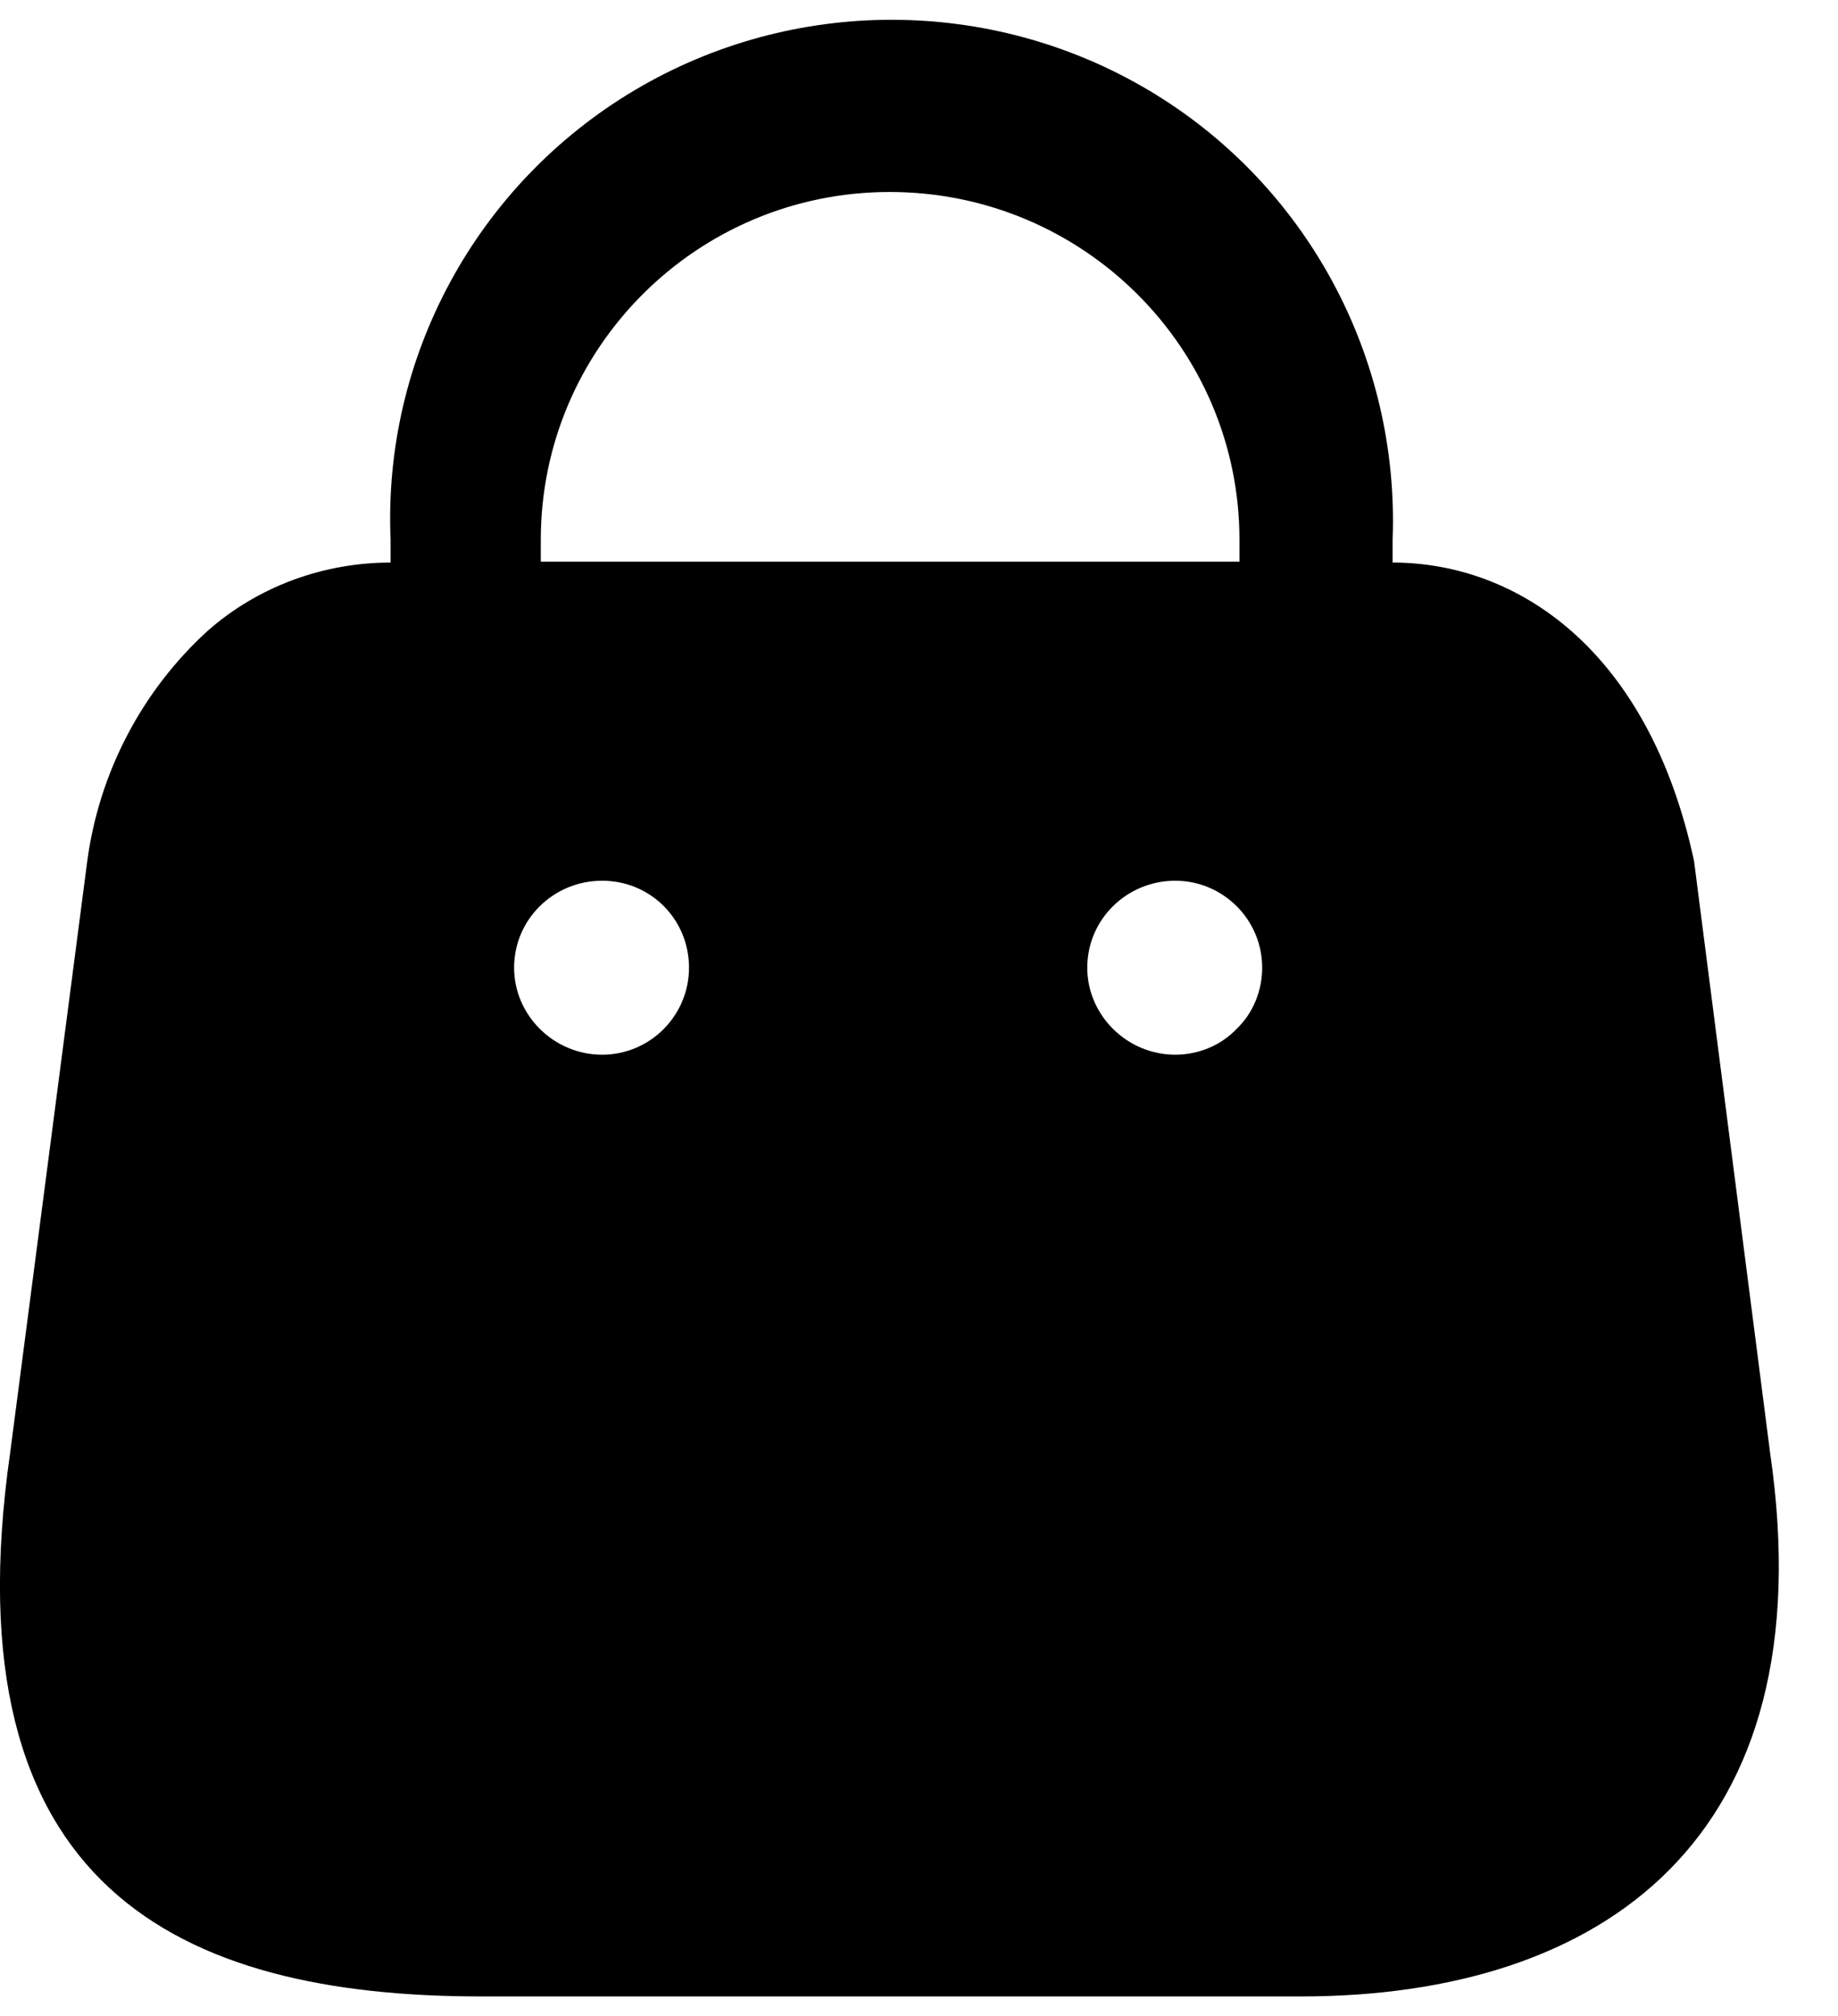 <svg width="31" height="34" viewBox="0 0 31 34" fill="none" xmlns="http://www.w3.org/2000/svg">
<path d="M10.705 1.521C13.371 -0.062 16.705 -0.062 19.372 1.521C22.038 3.104 23.605 6.021 23.488 9.104V9.488C25.588 9.488 27.805 10.954 28.572 14.521L29.855 24.504C30.806 31.021 27.021 33.671 21.938 33.671H8.121C3.023 33.671 -0.879 31.837 0.171 24.504L1.472 14.521C1.671 13.037 2.388 11.654 3.505 10.637C4.356 9.889 5.455 9.488 6.588 9.488V9.104C6.455 6.021 8.04 3.104 10.705 1.521ZM19.822 14.854C19.006 14.854 18.338 15.504 18.338 16.321C18.338 17.121 19.006 17.788 19.822 17.788C20.205 17.788 20.588 17.637 20.855 17.354C21.138 17.087 21.288 16.704 21.288 16.321C21.288 15.504 20.622 14.854 19.822 14.854ZM10.155 14.854C9.338 14.854 8.671 15.504 8.671 16.321C8.671 17.121 9.338 17.788 10.155 17.788C10.972 17.788 11.621 17.121 11.621 16.321C11.621 15.504 10.972 14.854 10.155 14.854ZM15.005 3.238C11.755 3.238 9.121 5.871 9.121 9.104V9.473H20.905V9.104C20.905 5.871 18.271 3.238 15.005 3.238Z" fill="black"/>
</svg>
